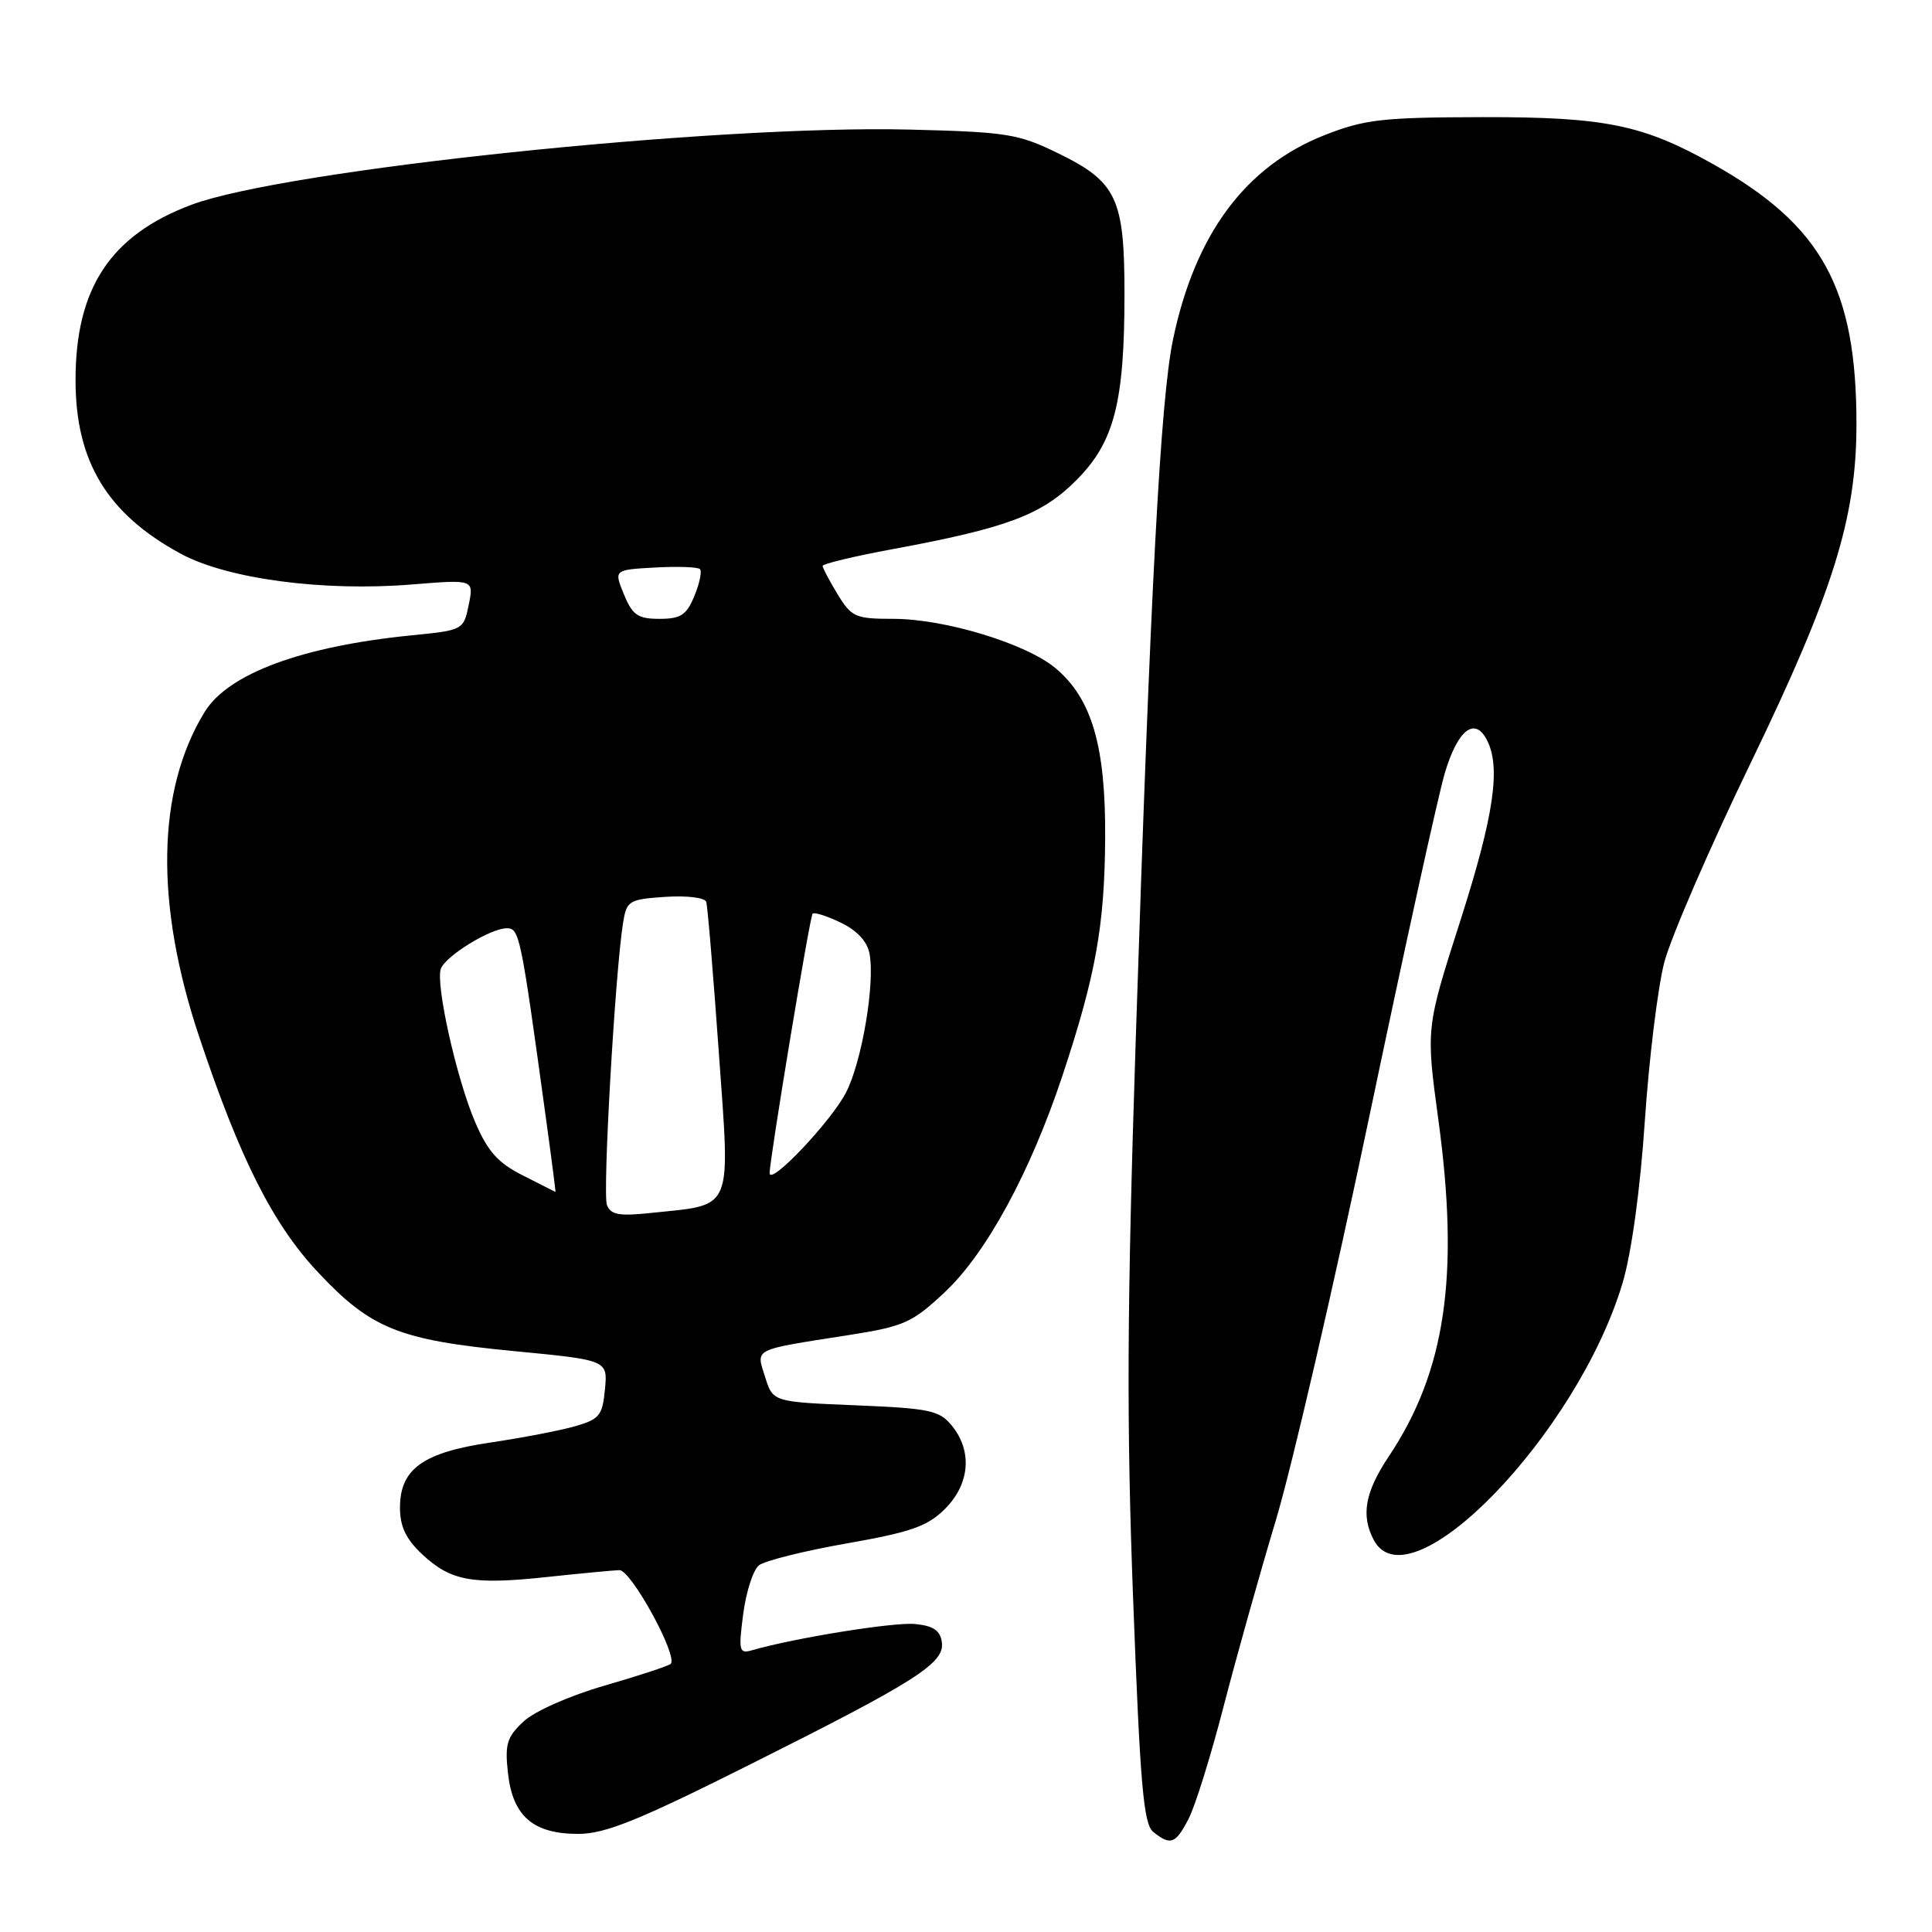 <?xml version="1.0" encoding="UTF-8" standalone="no"?>
<!DOCTYPE svg PUBLIC "-//W3C//DTD SVG 1.1//EN" "http://www.w3.org/Graphics/SVG/1.1/DTD/svg11.dtd" >
<svg xmlns="http://www.w3.org/2000/svg" xmlns:xlink="http://www.w3.org/1999/xlink" version="1.1" viewBox="0 0 256 256">
 <g >
 <path fill="currentColor"
d=" M 157.50 240.99 C 158.36 239.34 160.43 232.70 162.10 226.24 C 163.77 219.78 166.89 208.65 169.04 201.50 C 171.19 194.35 176.76 170.28 181.43 148.00 C 186.10 125.72 190.61 105.18 191.47 102.35 C 193.16 96.73 195.38 94.97 196.98 97.97 C 198.92 101.58 197.98 108.02 193.47 122.10 C 188.94 136.24 188.94 136.24 190.59 148.37 C 193.41 169.04 191.55 181.71 184.01 193.00 C 180.86 197.72 180.31 200.83 182.04 204.07 C 186.80 212.98 209.03 190.01 215.00 170.00 C 216.18 166.04 217.34 157.63 217.95 148.50 C 218.51 140.25 219.67 130.80 220.53 127.50 C 221.40 124.20 226.56 112.28 232.02 101.00 C 242.90 78.49 245.98 68.63 245.99 56.30 C 246.01 38.19 241.44 29.87 227.00 21.75 C 217.69 16.52 212.67 15.50 196.50 15.52 C 183.13 15.55 180.85 15.81 175.50 17.91 C 165.02 22.04 158.34 31.04 155.43 44.99 C 153.77 52.99 152.45 77.67 150.50 137.50 C 149.33 173.43 149.26 188.45 150.15 212.00 C 151.08 236.61 151.52 241.71 152.82 242.75 C 155.11 244.58 155.78 244.33 157.50 240.99 Z  M 99.13 233.93 C 121.45 222.76 125.20 220.38 124.80 217.59 C 124.58 216.04 123.66 215.42 121.24 215.19 C 118.43 214.92 105.33 217.03 99.64 218.67 C 97.94 219.16 97.84 218.76 98.48 213.85 C 98.87 210.91 99.80 208.01 100.57 207.41 C 101.33 206.81 106.56 205.50 112.20 204.51 C 120.73 203.01 122.90 202.25 125.22 199.93 C 128.50 196.65 128.87 192.30 126.15 188.94 C 124.48 186.88 123.26 186.62 113.36 186.21 C 102.41 185.76 102.41 185.76 101.38 182.45 C 100.18 178.62 99.56 178.93 112.48 176.90 C 119.77 175.76 120.86 175.28 125.15 171.26 C 130.68 166.09 136.53 155.33 140.79 142.50 C 145.19 129.22 146.37 122.68 146.44 111.00 C 146.51 98.86 144.68 92.59 139.88 88.55 C 136.00 85.29 125.21 82.00 118.38 82.00 C 113.35 82.00 112.83 81.77 110.99 78.75 C 109.90 76.96 109.01 75.27 109.00 74.99 C 109.00 74.71 113.16 73.71 118.25 72.77 C 133.44 69.96 138.02 68.24 142.61 63.64 C 147.65 58.59 149.00 53.35 149.00 38.90 C 149.00 26.30 147.97 24.11 140.27 20.34 C 134.93 17.73 133.46 17.49 120.50 17.17 C 94.68 16.53 37.79 22.49 25.38 27.13 C 14.64 31.15 9.99 38.19 10.01 50.43 C 10.02 61.16 14.21 68.08 23.91 73.35 C 30.08 76.71 42.83 78.41 54.65 77.44 C 62.79 76.78 62.79 76.78 62.11 80.14 C 61.43 83.47 61.36 83.51 54.59 84.18 C 40.03 85.63 30.23 89.25 27.11 94.35 C 20.75 104.72 20.50 119.78 26.41 137.43 C 31.83 153.65 36.18 162.25 42.18 168.63 C 49.16 176.06 52.89 177.56 68.02 179.02 C 80.53 180.22 80.53 180.22 80.16 184.09 C 79.83 187.58 79.43 188.07 76.15 189.00 C 74.14 189.57 69.12 190.53 65.00 191.14 C 56.04 192.46 53.00 194.65 53.00 199.77 C 53.00 202.28 53.79 203.94 55.96 205.97 C 59.74 209.50 62.62 210.02 72.50 208.96 C 76.90 208.49 81.20 208.08 82.07 208.05 C 83.61 208.00 89.88 219.45 88.87 220.47 C 88.60 220.74 84.68 222.03 80.15 223.34 C 75.47 224.69 70.82 226.75 69.37 228.11 C 67.16 230.17 66.88 231.12 67.31 234.96 C 67.94 240.66 70.65 243.00 76.62 243.00 C 80.17 243.00 84.54 241.24 99.13 233.93 Z  M 80.42 159.66 C 79.83 158.13 81.50 129.00 82.55 122.34 C 83.03 119.34 83.30 119.17 88.15 118.84 C 90.99 118.65 93.40 118.94 93.58 119.50 C 93.76 120.05 94.50 128.98 95.24 139.35 C 96.77 160.83 97.30 159.56 86.27 160.72 C 82.04 161.17 80.92 160.97 80.42 159.66 Z  M 69.30 155.76 C 66.00 154.11 64.64 152.59 62.97 148.71 C 60.50 142.98 57.67 130.30 58.42 128.35 C 59.08 126.64 65.00 123.01 67.13 123.00 C 68.84 123.00 68.98 123.70 72.35 148.25 C 73.09 153.61 73.65 157.97 73.60 157.94 C 73.54 157.90 71.61 156.93 69.30 155.76 Z  M 101.98 155.45 C 101.95 153.83 107.29 121.53 107.67 121.07 C 107.87 120.83 109.54 121.36 111.38 122.24 C 113.53 123.26 114.91 124.74 115.21 126.34 C 115.97 130.28 114.21 140.67 112.10 144.77 C 110.12 148.60 102.01 157.16 101.98 155.45 Z  M 82.67 78.75 C 81.34 75.50 81.34 75.50 86.79 75.20 C 89.78 75.03 92.46 75.13 92.75 75.41 C 93.03 75.70 92.70 77.30 92.01 78.97 C 90.97 81.50 90.20 82.00 87.38 82.00 C 84.51 82.00 83.81 81.51 82.67 78.75 Z "/>
</g>
</svg>